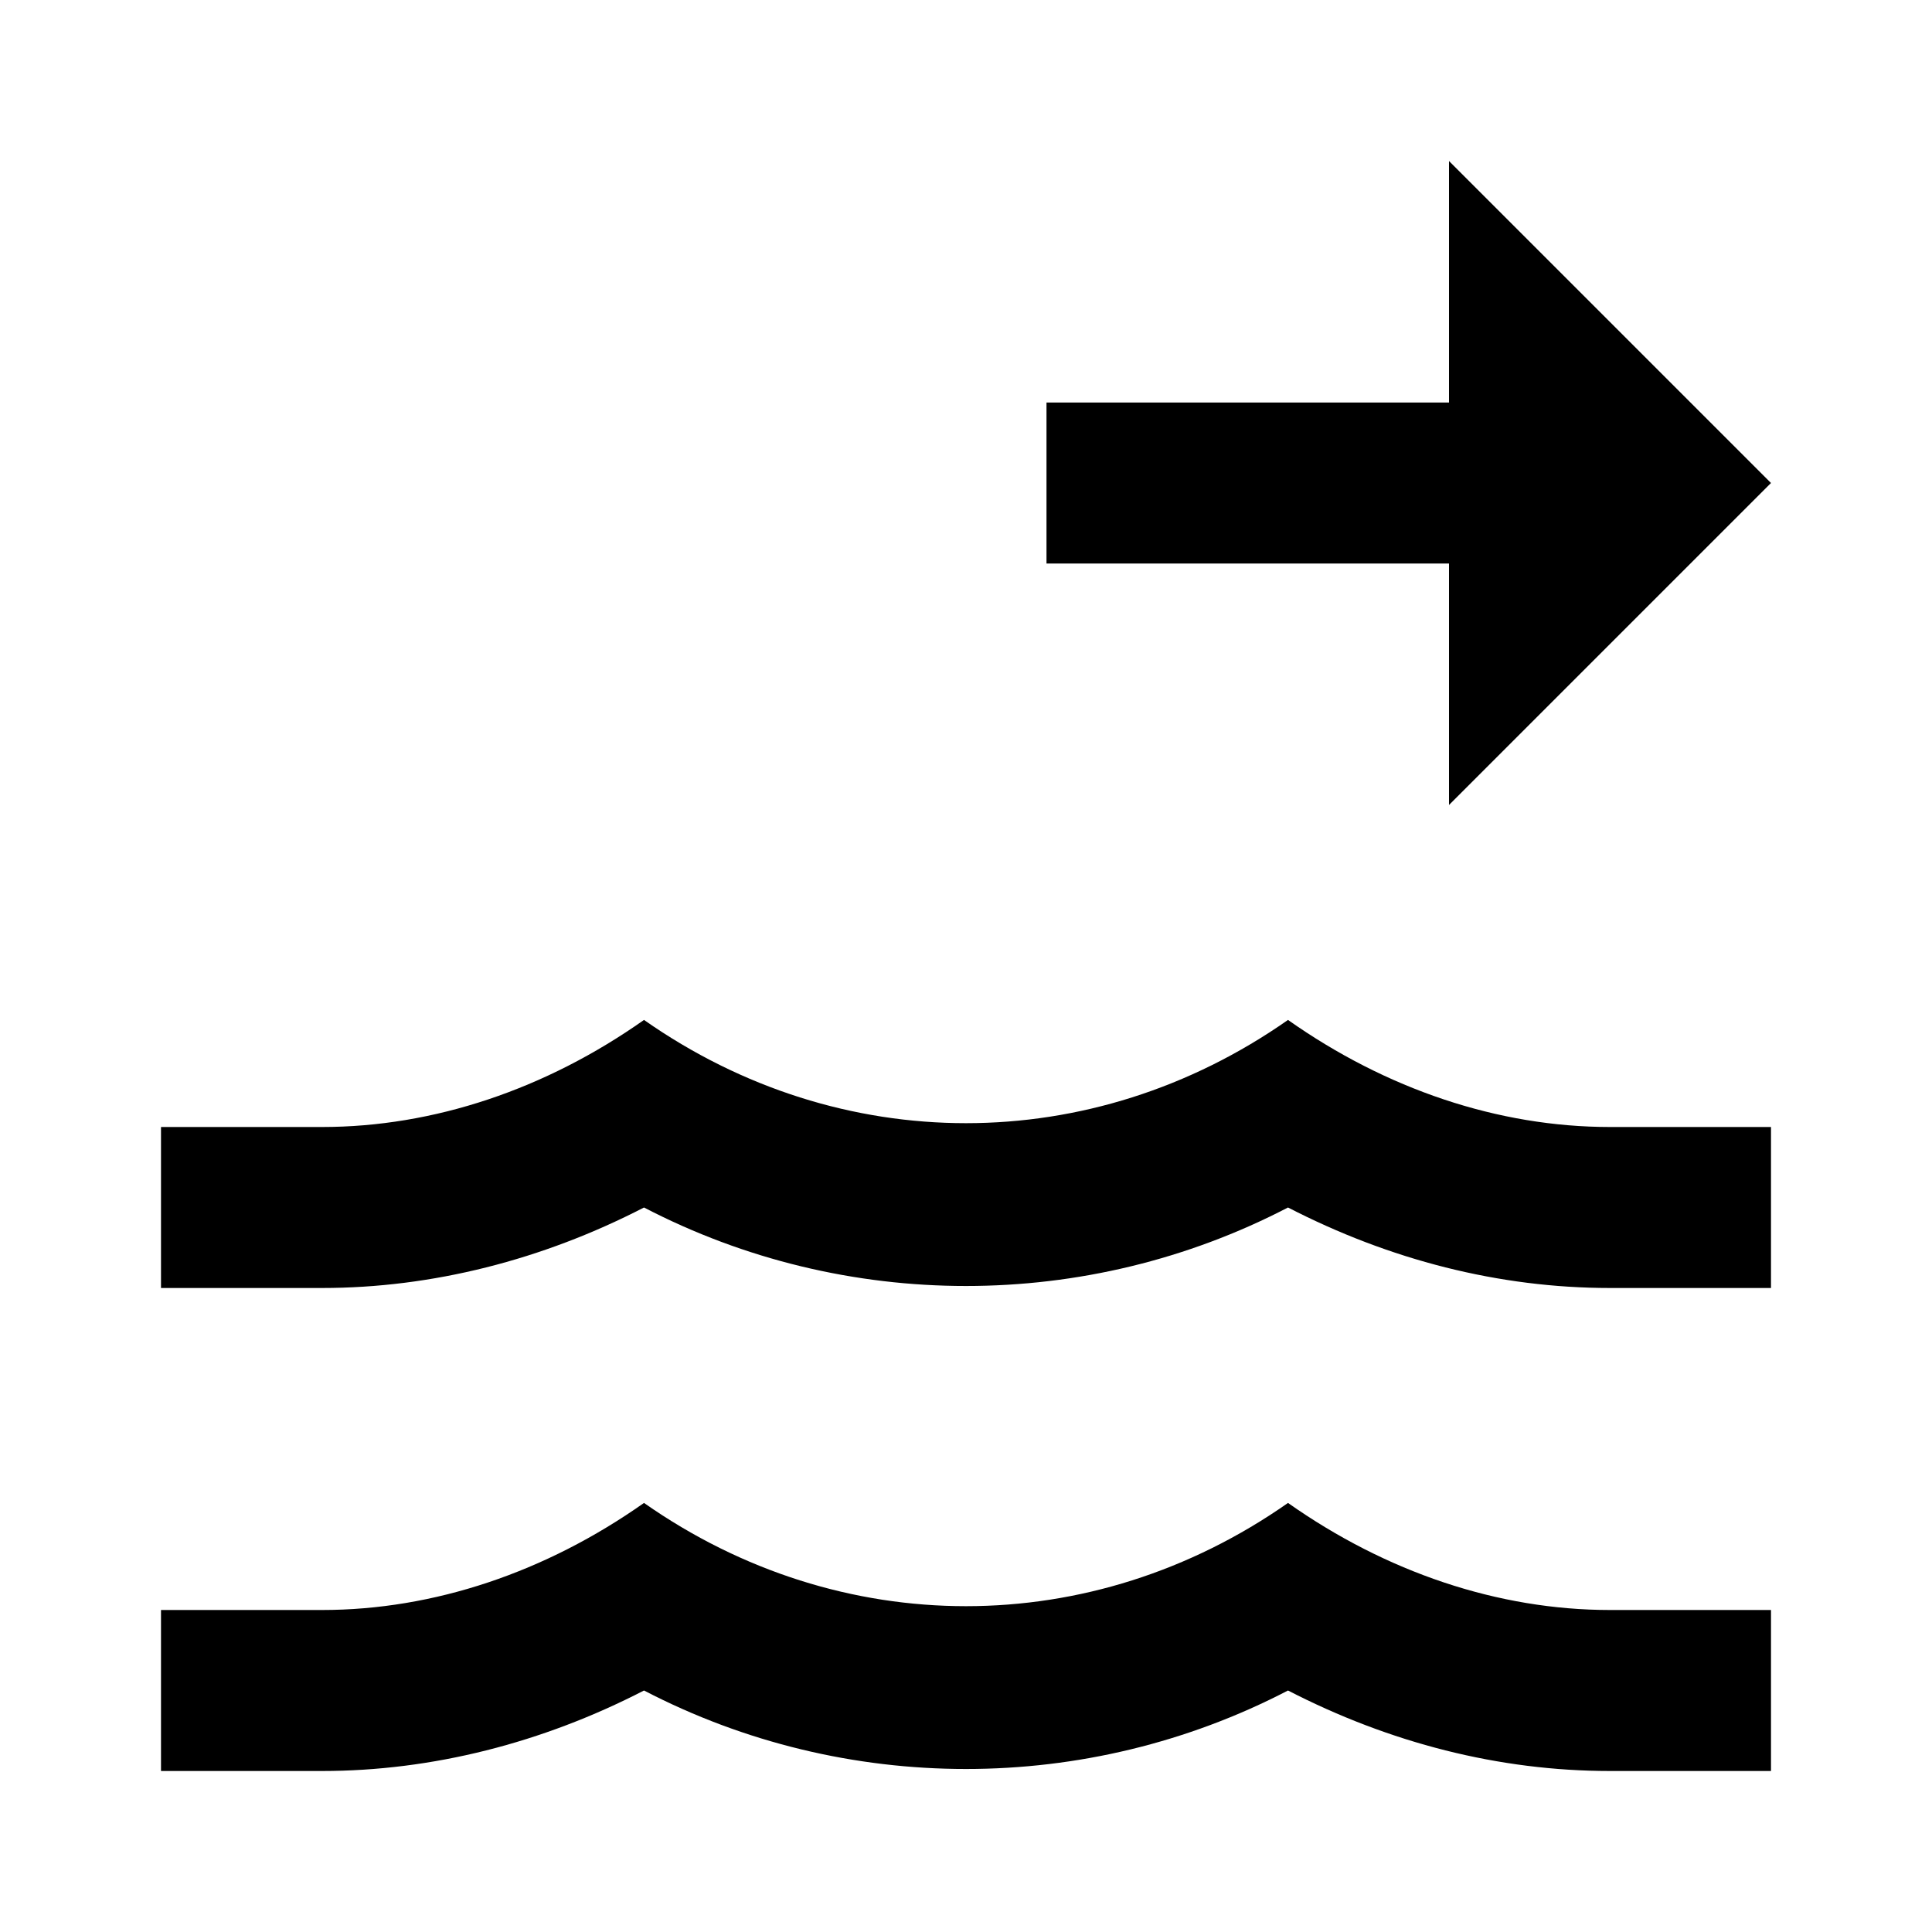 <svg xmlns="http://www.w3.org/2000/svg" width="3em" height="3em" viewBox="0 0 24 24"><path fill="currentColor" d="M20 14h2v2h-2c-1.38 0-2.74-.35-4-1c-2.5 1.3-5.5 1.3-8 0c-1.26.65-2.63 1-4 1H2v-2h2c1.39 0 2.78-.47 4-1.33c2.44 1.71 5.56 1.71 8 0c1.22.86 2.61 1.33 4 1.33m0 6h2v2h-2c-1.38 0-2.74-.35-4-1c-2.5 1.3-5.5 1.3-8 0c-1.26.65-2.63 1-4 1H2v-2h2c1.39 0 2.78-.47 4-1.33c2.44 1.71 5.56 1.71 8 0c1.22.86 2.61 1.33 4 1.33m2-14l-4-4v3h-5v2h5v3"/></svg>